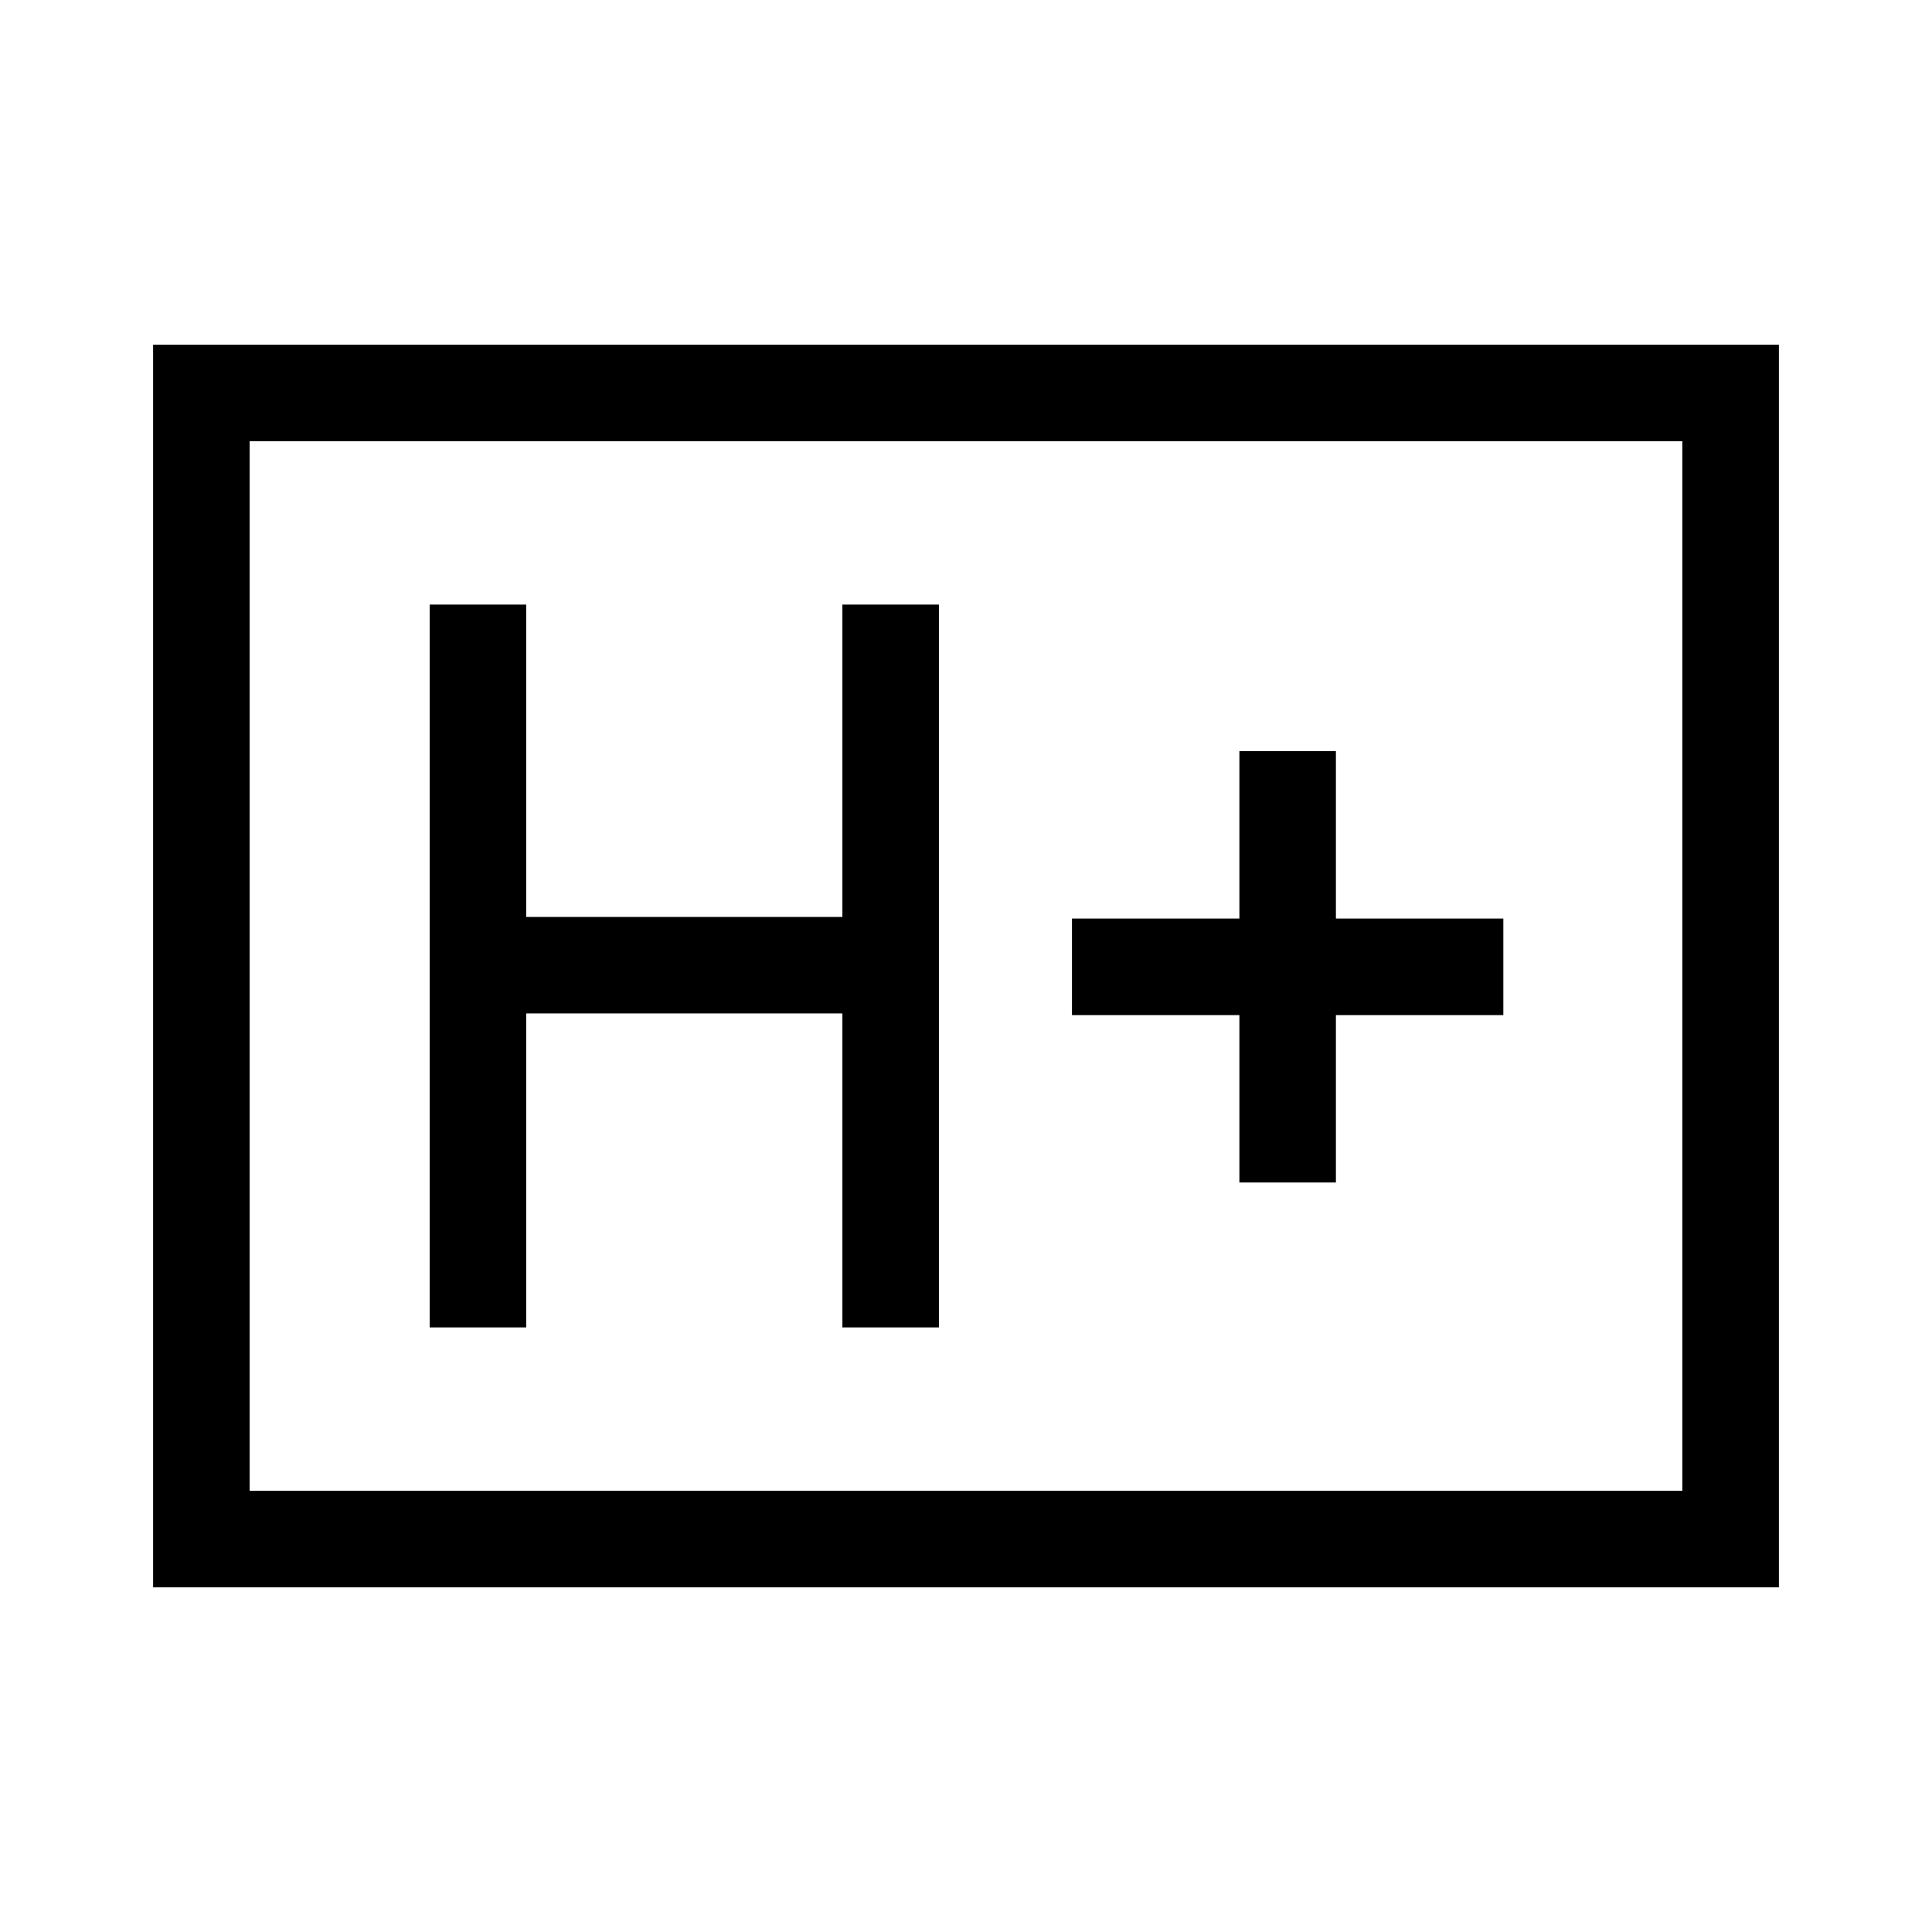 <svg xmlns="http://www.w3.org/2000/svg" height="20" viewBox="0 96 960 960" width="20"><path d="M213.501 755.576h47.96v-156h157.117v156h47.96V396.424h-47.96v155.192H261.461V396.424h-47.96v359.152Zm402.345-72h47.961v-83.192h83.192v-47.96h-83.192v-83.193h-47.961v83.193h-83.192v47.96h83.192v83.192ZM76.078 884.729V267.271h807.844v617.458H76.078Zm47.96-47.96h711.924V315.231H124.038v521.538Zm0 0V315.231v521.538Z"/></svg>
